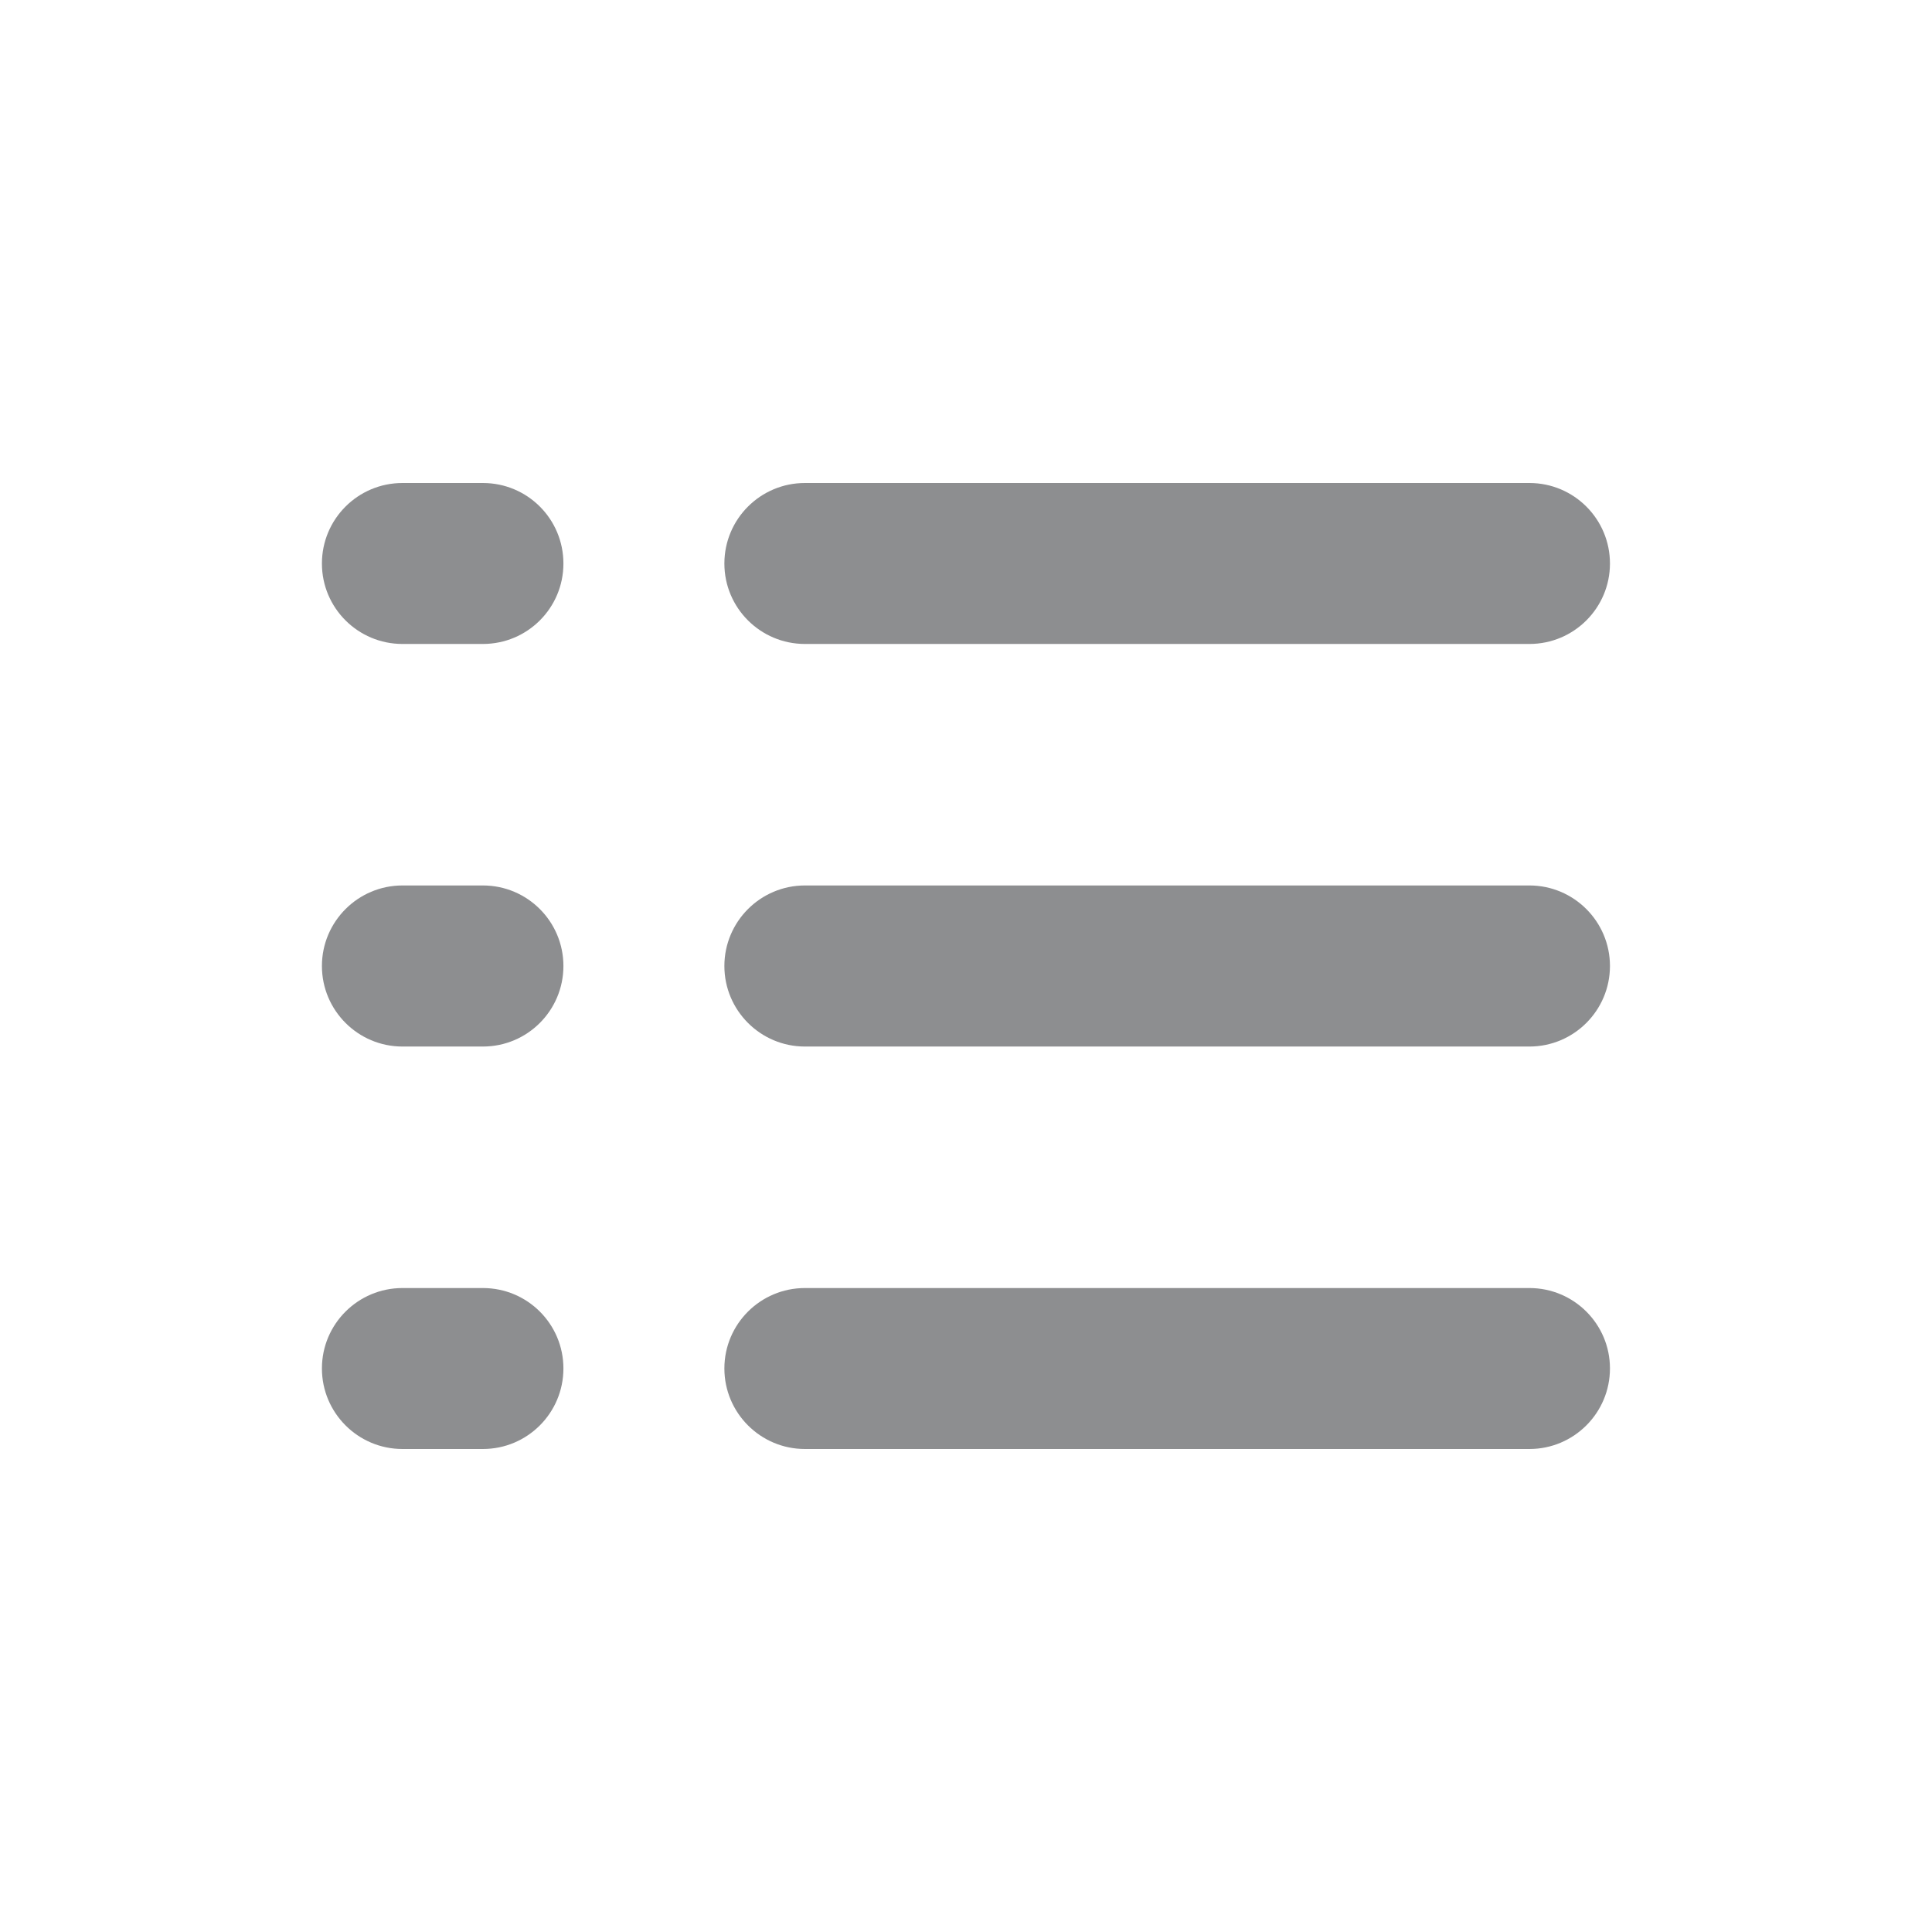 <svg width="16" height="16" viewBox="0 0 16 16" fill="none" xmlns="http://www.w3.org/2000/svg">
<g opacity="0.5">
<path d="M2.666 4.667C2.666 4.298 2.965 4 3.333 4H3.999C4.368 4 4.666 4.298 4.666 4.667C4.666 5.035 4.368 5.333 3.999 5.333H3.333C2.965 5.333 2.666 5.035 2.666 4.667ZM5.999 4.667C5.999 4.298 6.298 4 6.666 4H12.666C13.034 4 13.333 4.298 13.333 4.667C13.333 5.035 13.034 5.333 12.666 5.333H6.666C6.298 5.333 5.999 5.035 5.999 4.667ZM2.666 8C2.666 7.632 2.965 7.333 3.333 7.333H3.999C4.368 7.333 4.666 7.632 4.666 8C4.666 8.368 4.368 8.667 3.999 8.667H3.333C2.965 8.667 2.666 8.368 2.666 8ZM5.999 8C5.999 7.632 6.298 7.333 6.666 7.333H12.666C13.034 7.333 13.333 7.632 13.333 8C13.333 8.368 13.034 8.667 12.666 8.667H6.666C6.298 8.667 5.999 8.368 5.999 8ZM2.666 11.333C2.666 10.965 2.965 10.667 3.333 10.667H3.999C4.368 10.667 4.666 10.965 4.666 11.333C4.666 11.701 4.368 12 3.999 12H3.333C2.965 12 2.666 11.701 2.666 11.333ZM5.999 11.333C5.999 10.965 6.298 10.667 6.666 10.667H12.666C13.034 10.667 13.333 10.965 13.333 11.333C13.333 11.701 13.034 12 12.666 12H6.666C6.298 12 5.999 11.701 5.999 11.333Z" fill="#1C1D22"/>
</g>
</svg>
